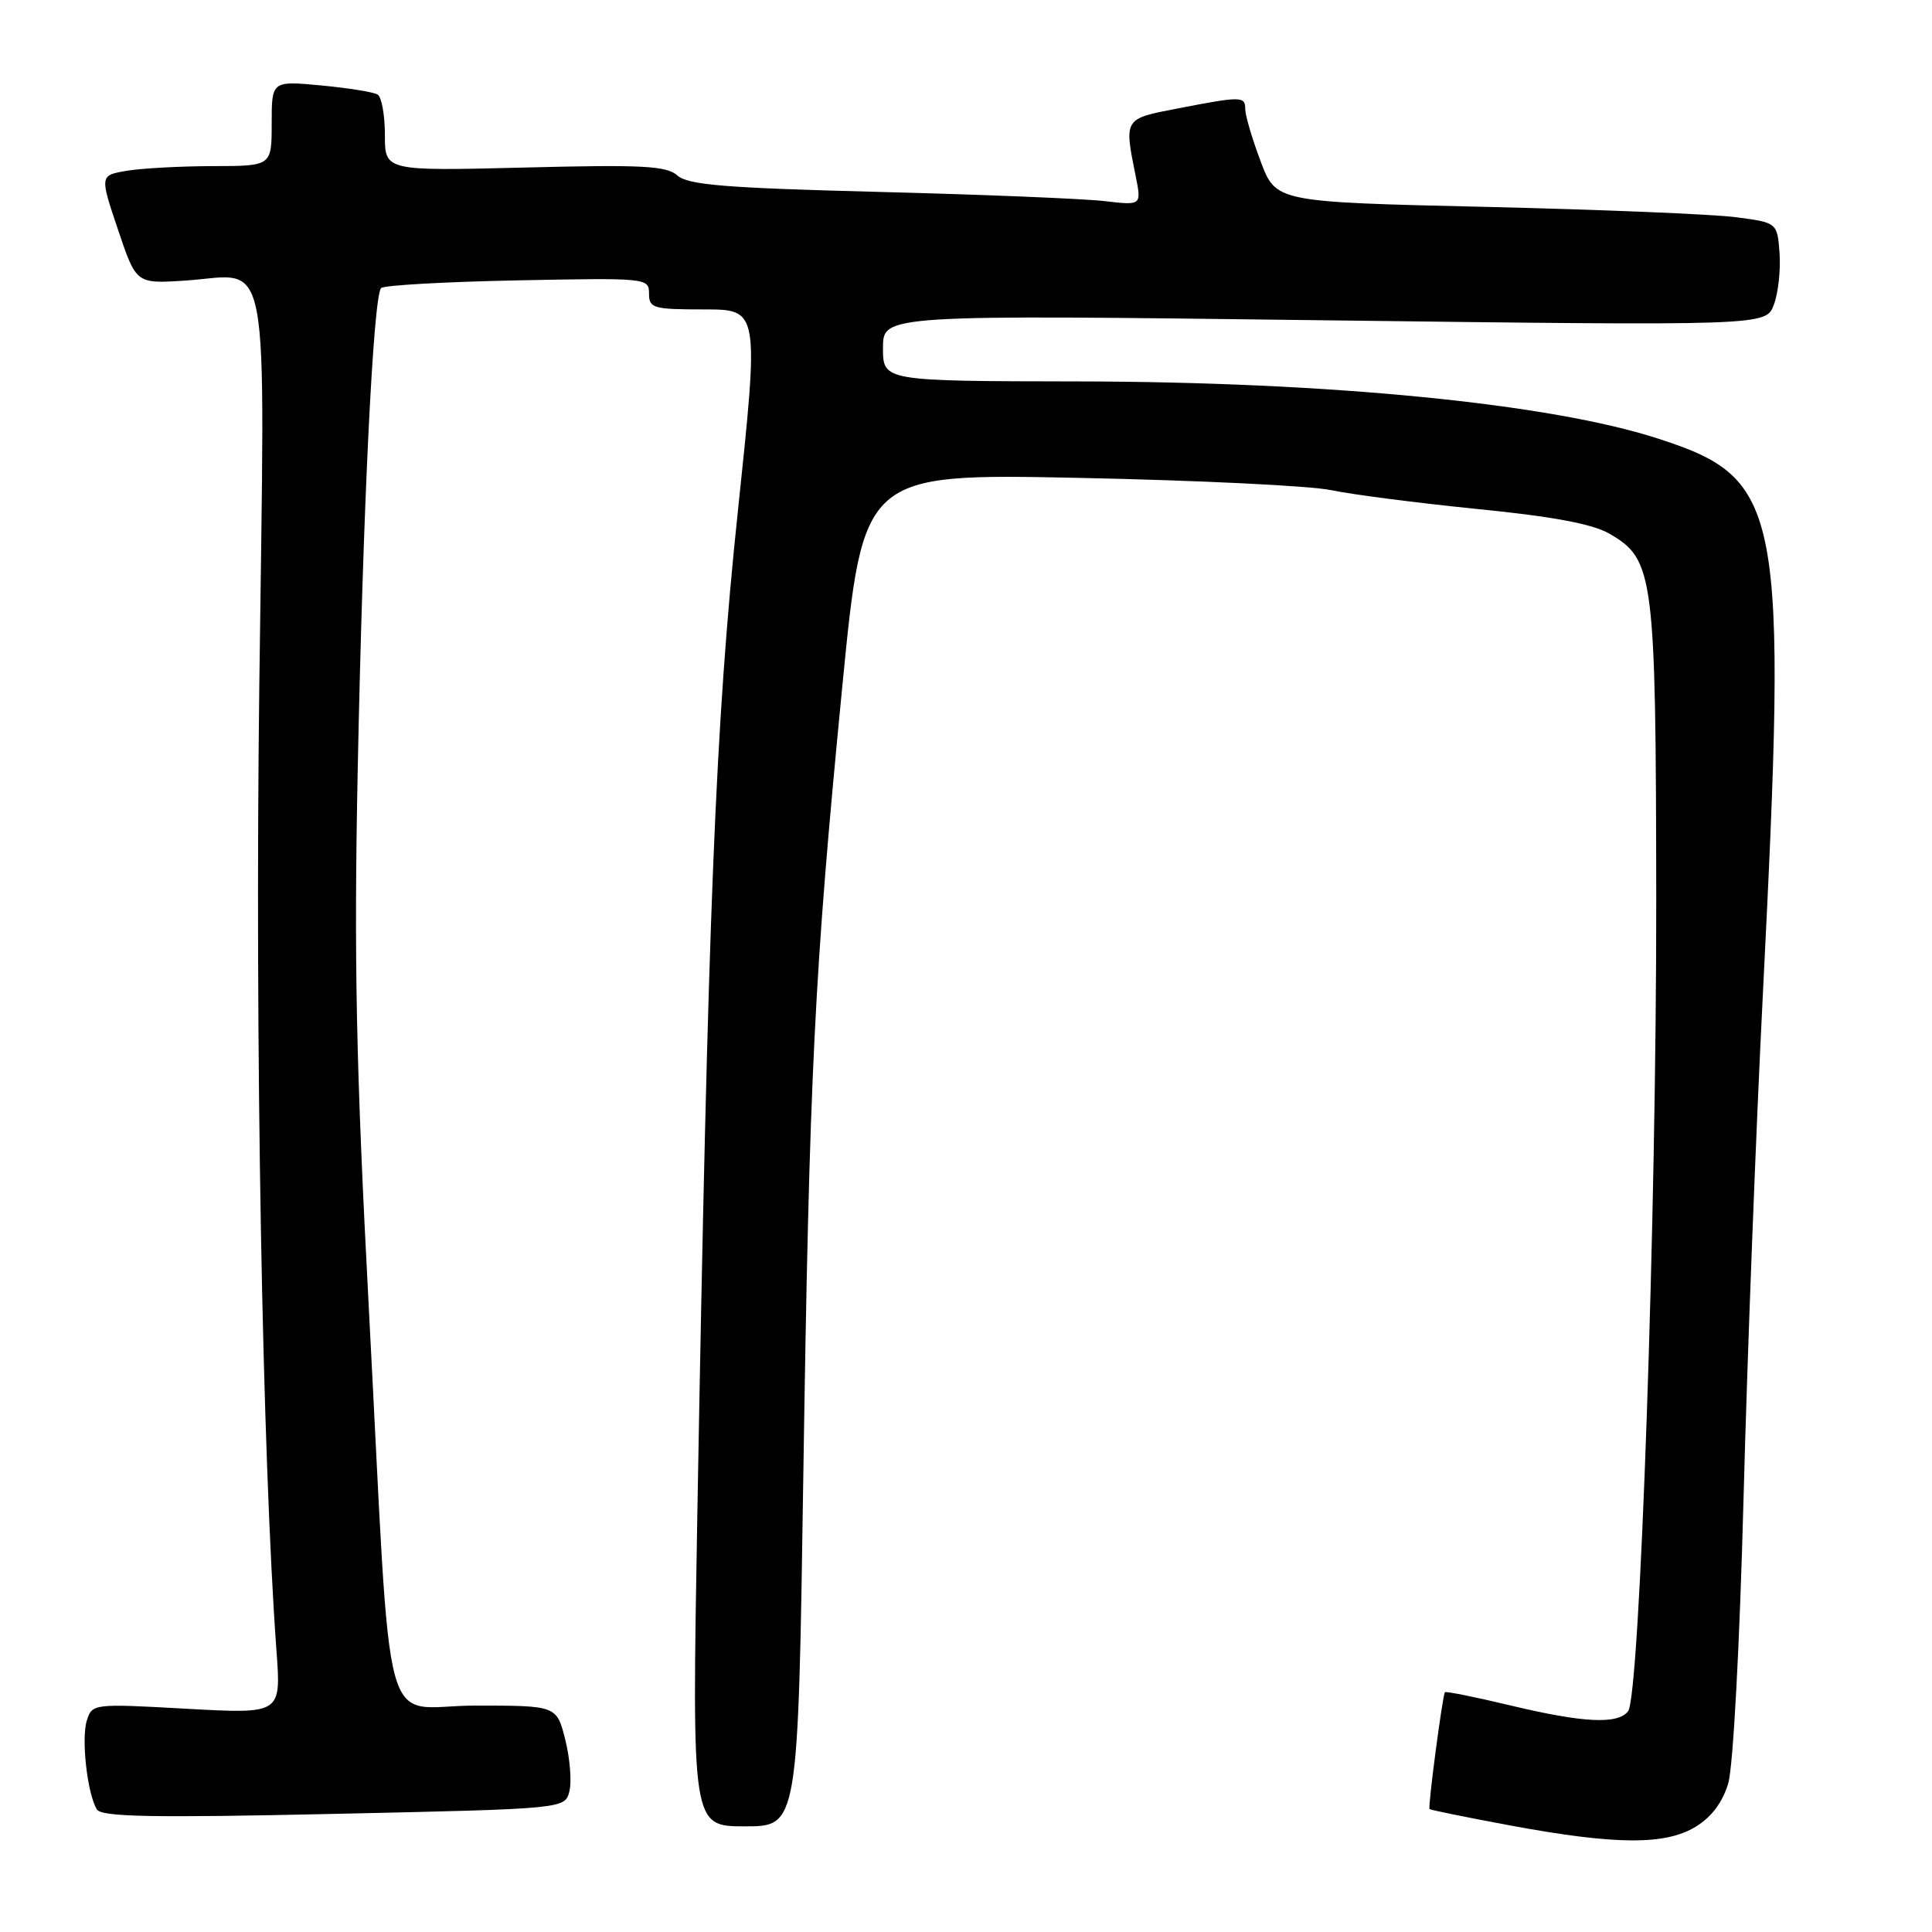 <?xml version="1.0" encoding="UTF-8" standalone="no"?>
<!DOCTYPE svg PUBLIC "-//W3C//DTD SVG 1.1//EN" "http://www.w3.org/Graphics/SVG/1.1/DTD/svg11.dtd" >
<svg xmlns="http://www.w3.org/2000/svg" xmlns:xlink="http://www.w3.org/1999/xlink" version="1.1" viewBox="0 0 256 256">
 <g >
 <path fill="currentColor"
d=" M 224.69 242.05 C 226.79 240.77 228.26 238.80 229.00 236.30 C 229.65 234.13 230.52 217.96 231.03 198.50 C 231.52 179.80 232.68 149.65 233.60 131.50 C 236.85 67.10 236.17 63.47 219.78 58.14 C 205.44 53.47 176.20 50.59 142.75 50.54 C 117.00 50.50 117.00 50.50 117.00 46.10 C 117.00 41.70 117.00 41.70 175.49 42.44 C 233.99 43.17 233.99 43.17 235.04 40.39 C 235.62 38.87 235.96 35.79 235.80 33.56 C 235.50 29.50 235.50 29.50 230.00 28.78 C 226.97 28.38 212.03 27.77 196.78 27.41 C 169.06 26.77 169.06 26.77 167.03 21.35 C 165.91 18.37 165.00 15.27 165.00 14.46 C 165.00 12.74 164.51 12.73 156.00 14.38 C 148.89 15.75 148.94 15.67 150.49 23.36 C 151.26 27.22 151.26 27.22 146.38 26.65 C 143.70 26.33 130.25 25.78 116.50 25.43 C 96.12 24.91 91.18 24.51 89.77 23.26 C 88.31 21.97 85.19 21.80 69.52 22.20 C 51.00 22.66 51.00 22.66 51.00 17.89 C 51.00 15.27 50.57 12.85 50.04 12.53 C 49.51 12.20 46.14 11.66 42.54 11.32 C 36.00 10.71 36.00 10.71 36.00 16.36 C 36.00 22.00 36.00 22.00 28.25 22.01 C 23.99 22.02 18.86 22.29 16.86 22.62 C 13.21 23.23 13.21 23.23 15.63 30.41 C 18.04 37.59 18.04 37.59 24.39 37.19 C 36.08 36.44 35.10 31.19 34.36 90.79 C 33.77 137.95 34.75 193.03 36.64 218.81 C 37.25 227.11 37.25 227.11 24.73 226.42 C 12.37 225.73 12.22 225.75 11.51 227.96 C 10.74 230.38 11.57 237.72 12.84 239.76 C 13.47 240.75 20.11 240.88 44.25 240.35 C 74.86 239.68 74.86 239.68 75.45 237.35 C 75.77 236.07 75.52 232.99 74.90 230.51 C 73.76 226.00 73.76 226.00 62.96 226.00 C 50.23 226.00 51.99 232.57 48.88 173.50 C 47.18 141.39 46.89 127.28 47.40 102.00 C 48.09 67.37 49.46 39.21 50.50 38.17 C 50.86 37.80 59.00 37.34 68.58 37.15 C 85.72 36.81 86.00 36.84 86.00 38.90 C 86.00 40.84 86.55 41.00 93.30 41.00 C 100.59 41.00 100.59 41.00 97.77 67.75 C 94.80 95.96 93.81 120.39 92.39 201.25 C 91.68 242.00 91.68 242.00 98.71 242.00 C 105.75 242.00 105.75 242.00 106.44 195.75 C 107.25 141.91 107.89 129.10 111.61 90.94 C 114.37 62.74 114.37 62.74 142.93 63.32 C 158.64 63.64 173.70 64.37 176.40 64.95 C 179.09 65.52 187.78 66.64 195.70 67.44 C 205.87 68.45 211.05 69.43 213.30 70.74 C 219.16 74.15 219.41 76.16 219.46 119.00 C 219.50 160.93 217.30 224.75 215.73 226.75 C 214.35 228.52 209.79 228.29 200.10 225.97 C 195.49 224.87 191.60 224.08 191.46 224.23 C 191.15 224.57 189.19 239.43 189.42 239.71 C 189.52 239.83 194.30 240.80 200.05 241.87 C 214.03 244.47 220.64 244.52 224.69 242.05 Z "/>
</g>
</svg>